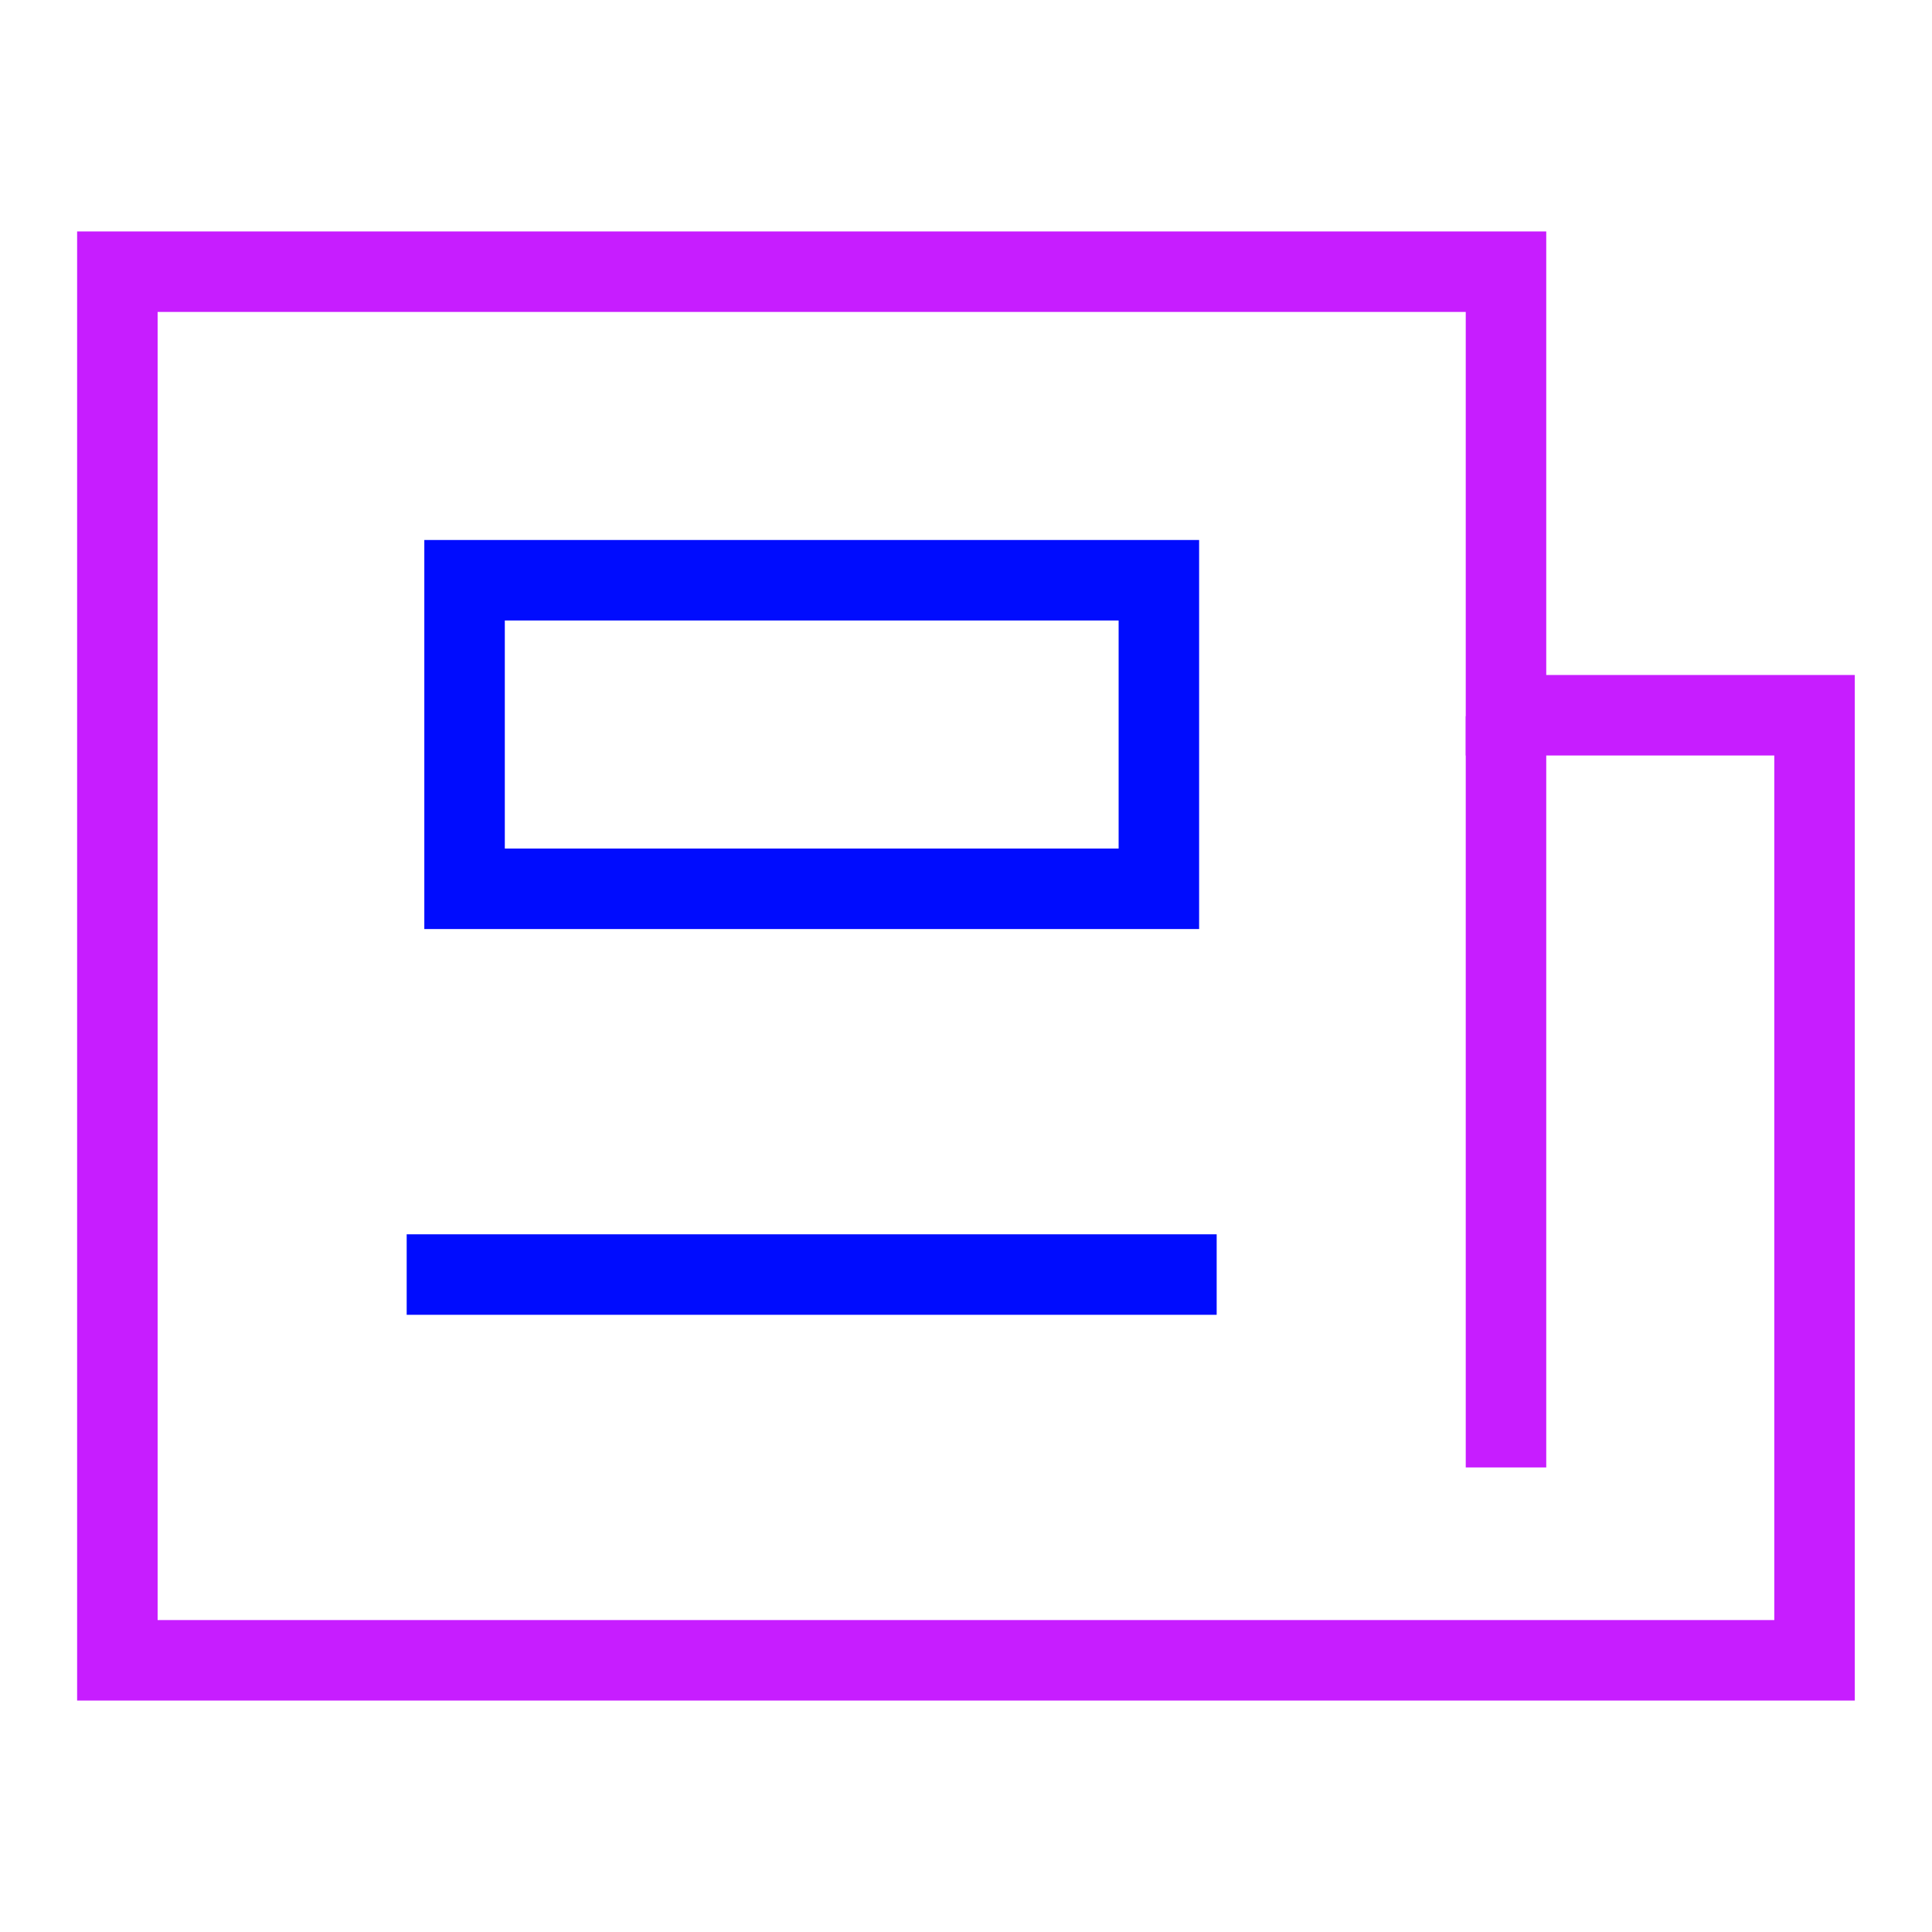 <svg xmlns="http://www.w3.org/2000/svg" fill="none" viewBox="-0.5 -0.5 24 24" id="News-Paper--Streamline-Sharp-Neon">
  <desc>
    News Paper Streamline Icon: https://streamlinehq.com
  </desc>
  <g id="news-paper--newspaper-periodical-fold-content-entertainment">
    <path id="Vector 1232" stroke="#c71dff" d="M18.208 2.875H0.958v17.25h21.083V8.385h-3.833V2.875Z" stroke-width="1"></path>
    <path id="Vector 1235" stroke="#c71dff" d="M18.208 8.397 18.208 17.729" stroke-width="1"></path>
    <path id="Vector 1233" stroke="#000cfe" d="M5.271 10.542V6.708h8.625v3.833h-8.625Z" stroke-width="1"></path>
    <path id="Vector 1234" stroke="#000cfe" d="M4.552 15.333h10.062" stroke-width="1"></path>
  </g>
</svg>